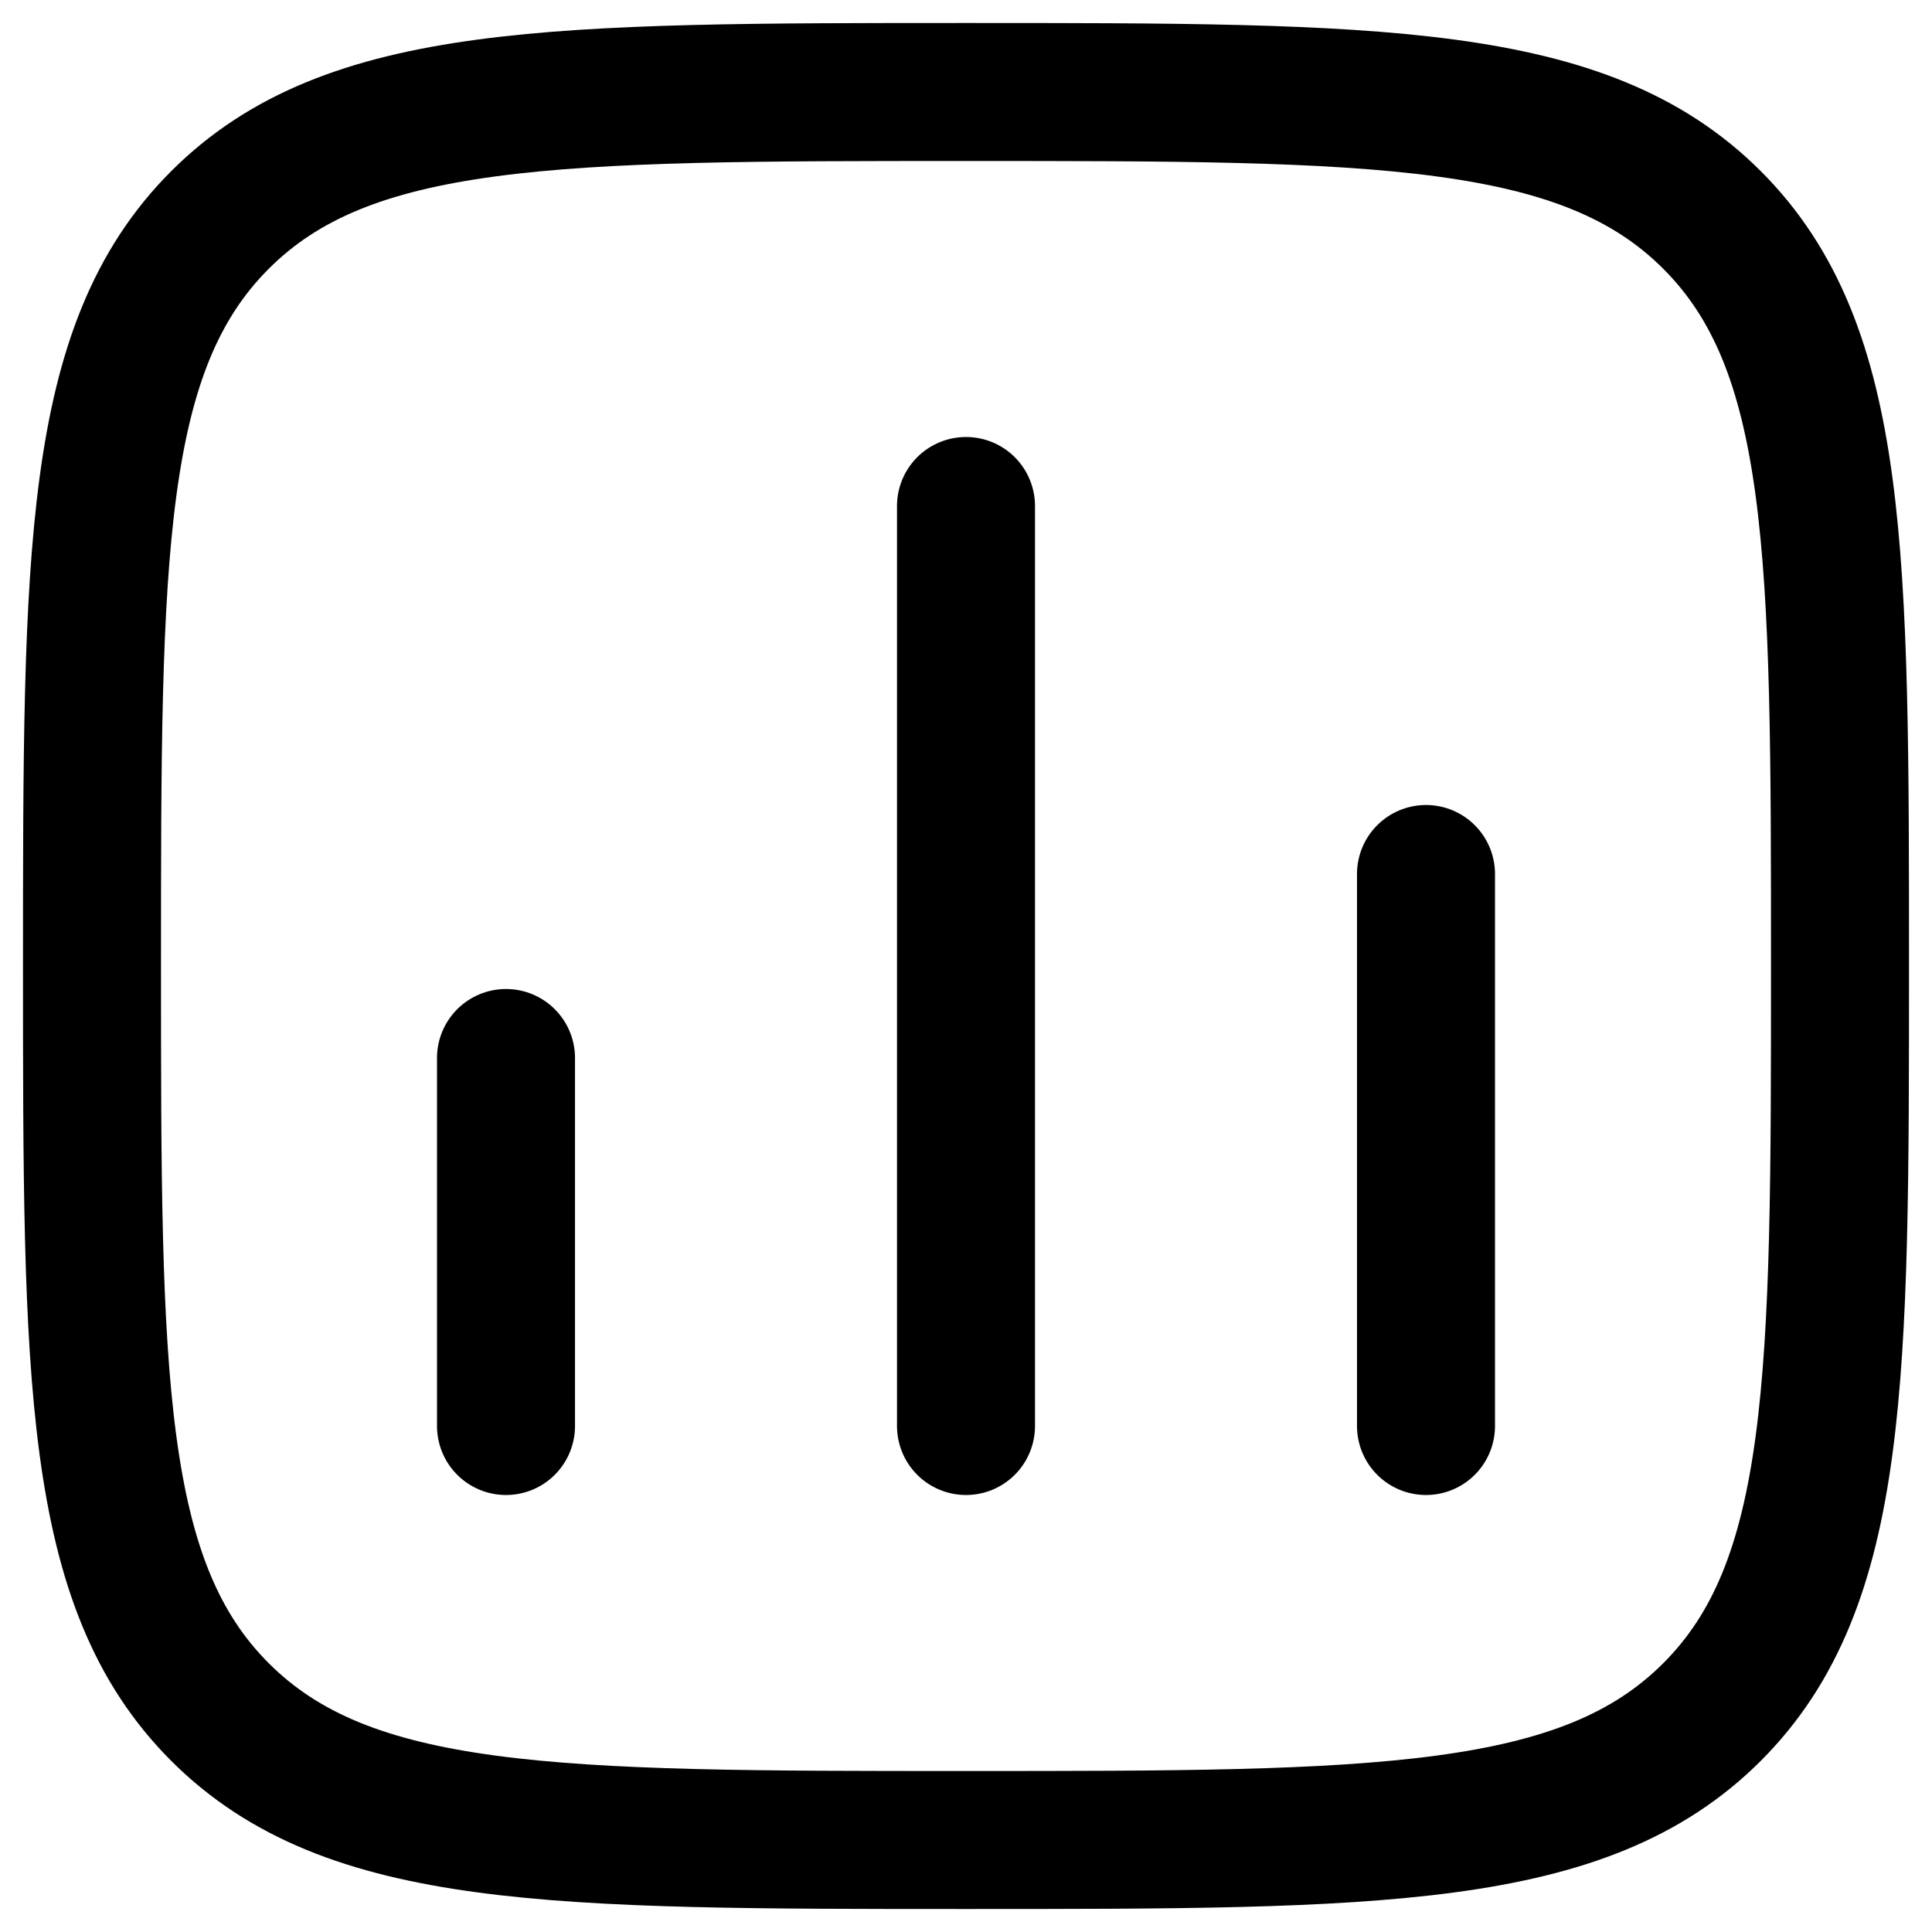 <svg viewBox="0 0 21 21" fill="none" xmlns="http://www.w3.org/2000/svg">
<path d="M5.5 15.5V11.5" stroke="currentColor" stroke-width="1.5" stroke-linecap="round"/>
<path d="M10.5 15.5V5.5" stroke="currentColor" stroke-width="1.5" stroke-linecap="round"/>
<path d="M15.5 15.5V9.5" stroke="currentColor" stroke-width="1.5" stroke-linecap="round"/>
<path d="M1 10.5C1 6.022 1 3.782 2.391 2.391C3.782 1 6.022 1 10.5 1C14.978 1 17.218 1 18.609 2.391C20 3.782 20 6.022 20 10.5C20 14.978 20 17.218 18.609 18.609C17.218 20 14.978 20 10.5 20C6.022 20 3.782 20 2.391 18.609C1 17.218 1 14.978 1 10.5Z" stroke="currentColor" stroke-width="1.5" stroke-linejoin="round"/>
</svg>
